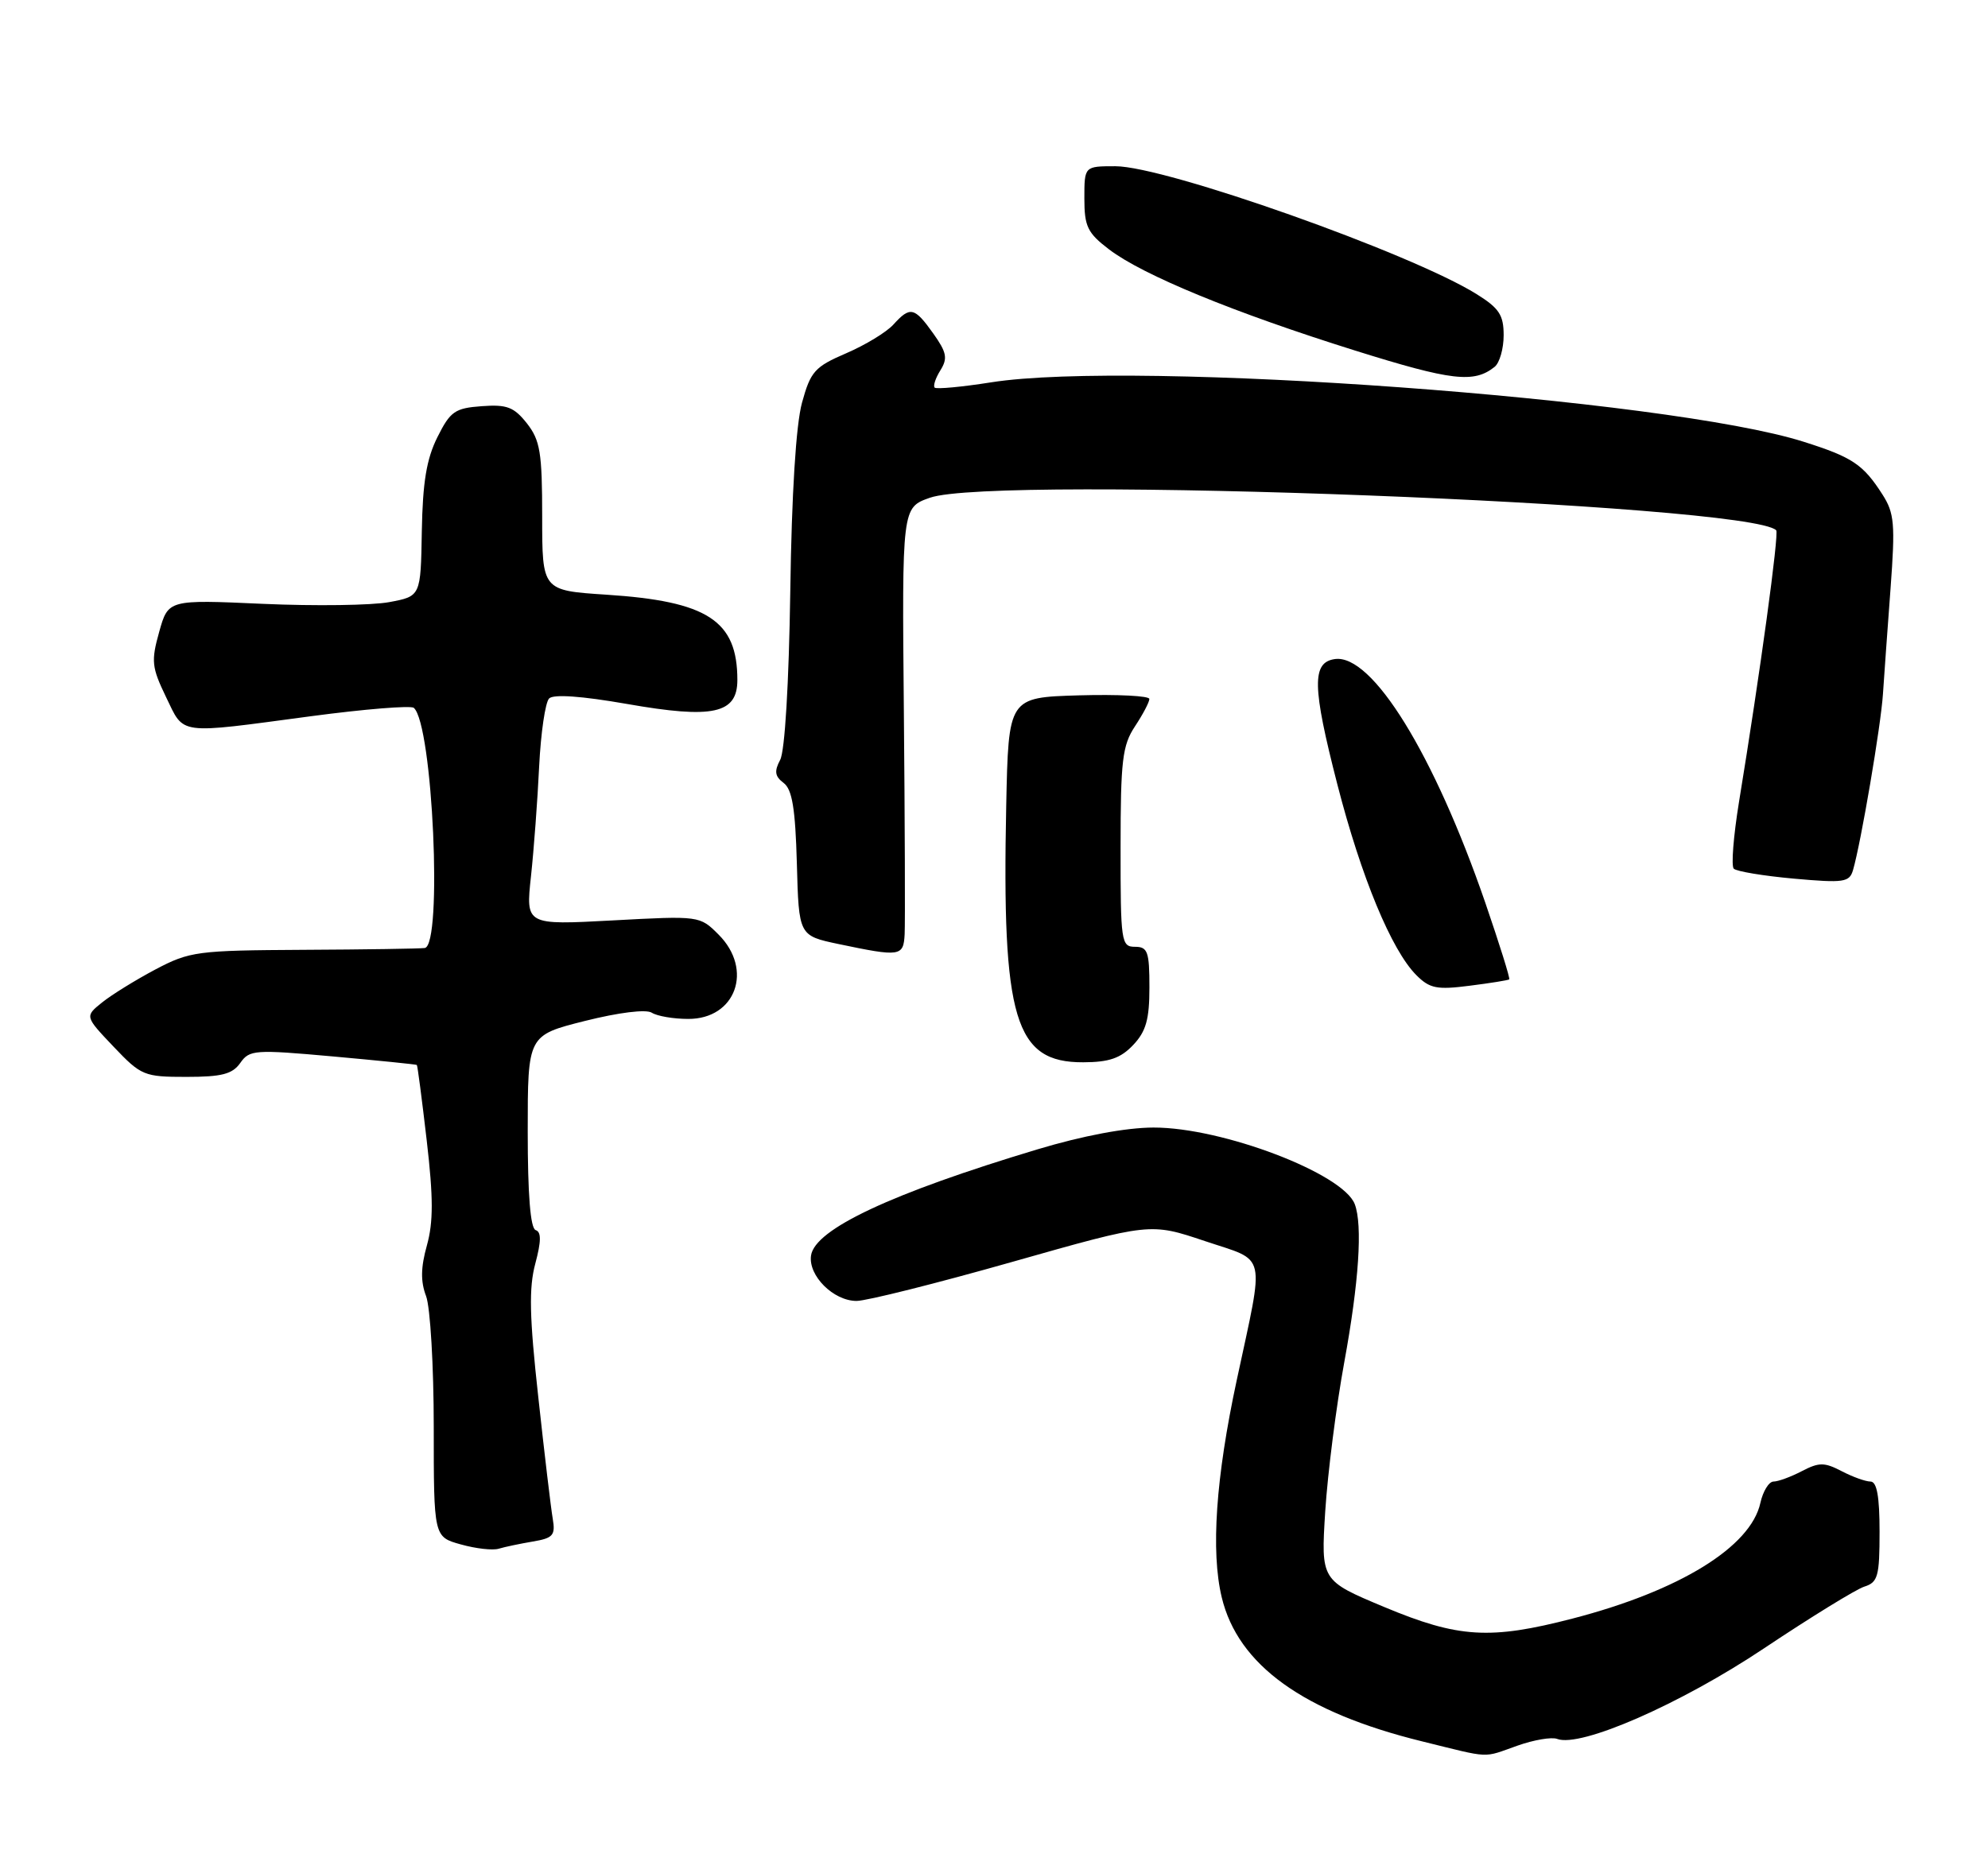 <?xml version="1.0" encoding="UTF-8" standalone="no"?>
<!DOCTYPE svg PUBLIC "-//W3C//DTD SVG 1.1//EN" "http://www.w3.org/Graphics/SVG/1.1/DTD/svg11.dtd" >
<svg xmlns="http://www.w3.org/2000/svg" xmlns:xlink="http://www.w3.org/1999/xlink" version="1.1" viewBox="0 0 275 256">
 <g >
 <path fill="currentColor"
d=" M 209.89 241.54 C 212.17 240.73 214.65 240.31 215.40 240.60 C 218.64 241.84 232.48 235.78 244.03 228.06 C 250.50 223.74 256.74 219.90 257.89 219.53 C 259.77 218.94 260.00 218.10 260.00 211.93 C 260.00 207.06 259.63 205.00 258.75 204.99 C 258.06 204.99 256.26 204.34 254.75 203.55 C 252.36 202.31 251.64 202.31 249.25 203.55 C 247.74 204.34 245.97 204.99 245.33 204.99 C 244.69 205.00 243.87 206.33 243.51 207.96 C 242.17 214.04 232.32 220.11 217.56 223.94 C 206.12 226.91 201.74 226.64 191.46 222.34 C 182.72 218.68 182.72 218.68 183.32 209.09 C 183.66 203.82 184.84 194.55 185.95 188.50 C 187.98 177.43 188.51 169.49 187.40 166.60 C 185.77 162.35 169.06 155.99 159.57 156.01 C 155.74 156.02 149.82 157.13 143.50 159.03 C 123.32 165.10 112.71 170.07 112.19 173.72 C 111.79 176.50 115.29 180.00 118.49 180.00 C 119.85 180.00 129.56 177.57 140.05 174.59 C 159.12 169.18 159.12 169.18 166.68 171.72 C 175.35 174.63 174.95 172.88 171.07 191.00 C 168.18 204.47 167.48 214.65 169.00 221.00 C 171.25 230.39 180.32 236.91 196.72 240.94 C 206.38 243.32 205.02 243.26 209.89 241.54 Z  M 73.70 213.29 C 76.51 212.82 76.85 212.43 76.46 210.13 C 76.21 208.68 75.31 201.11 74.46 193.30 C 73.23 182.15 73.15 178.17 74.05 174.83 C 74.87 171.75 74.89 170.46 74.10 170.20 C 73.37 169.96 73.00 165.30 73.00 156.54 C 73.00 143.25 73.00 143.25 80.91 141.26 C 85.61 140.08 89.37 139.62 90.16 140.12 C 90.90 140.59 93.16 140.98 95.19 140.98 C 101.78 141.01 104.25 134.16 99.40 129.31 C 96.80 126.71 96.77 126.70 84.76 127.35 C 72.72 128.00 72.72 128.00 73.45 121.25 C 73.85 117.54 74.36 110.70 74.58 106.05 C 74.81 101.41 75.43 97.17 75.96 96.64 C 76.57 96.03 80.43 96.30 86.73 97.40 C 98.61 99.49 102.00 98.76 102.00 94.09 C 102.00 85.86 97.89 83.19 83.85 82.28 C 75.00 81.70 75.00 81.70 75.00 71.49 C 75.00 62.60 74.72 60.92 72.89 58.58 C 71.10 56.32 70.13 55.94 66.64 56.20 C 62.93 56.47 62.29 56.91 60.50 60.50 C 59.00 63.51 58.47 66.73 58.35 73.50 C 58.20 82.50 58.20 82.50 53.85 83.31 C 51.46 83.76 43.60 83.87 36.39 83.55 C 23.27 82.96 23.27 82.96 22.02 87.43 C 20.89 91.47 20.98 92.32 22.97 96.45 C 25.54 101.75 24.36 101.59 43.00 99.10 C 50.42 98.11 56.83 97.59 57.24 97.94 C 59.86 100.20 61.25 130.83 58.75 131.17 C 58.06 131.26 50.53 131.38 42.00 131.42 C 27.25 131.50 26.26 131.63 21.49 134.14 C 18.74 135.60 15.41 137.66 14.11 138.71 C 11.73 140.63 11.73 140.63 15.71 144.82 C 19.53 148.84 19.93 149.00 25.79 149.00 C 30.68 149.00 32.15 148.62 33.24 147.07 C 34.51 145.25 35.23 145.20 46.04 146.17 C 52.35 146.74 57.57 147.27 57.66 147.35 C 57.76 147.43 58.37 152.14 59.03 157.81 C 59.95 165.74 59.95 169.09 59.05 172.33 C 58.20 175.37 58.17 177.31 58.94 179.33 C 59.52 180.87 60.00 189.00 60.00 197.39 C 60.00 212.65 60.00 212.65 63.75 213.69 C 65.81 214.27 68.17 214.54 69.00 214.28 C 69.83 214.03 71.94 213.59 73.70 213.29 Z  M 156.75 144.59 C 158.53 142.71 159.00 141.06 159.00 136.61 C 159.00 131.67 158.76 131.00 157.00 131.00 C 155.10 131.00 155.00 130.34 155.01 117.25 C 155.01 105.21 155.26 103.13 157.00 100.50 C 158.09 98.85 158.99 97.15 158.99 96.71 C 159.00 96.28 154.61 96.06 149.25 96.21 C 139.50 96.50 139.50 96.50 139.19 111.50 C 138.58 141.04 140.37 147.02 149.84 146.98 C 153.43 146.97 155.02 146.42 156.75 144.59 Z  M 208.77 135.51 C 208.92 135.39 207.42 130.62 205.46 124.90 C 198.37 104.33 189.81 90.46 184.65 91.19 C 181.45 91.65 181.51 94.97 184.99 108.51 C 188.29 121.35 192.49 131.49 195.93 134.93 C 197.77 136.77 198.77 136.97 203.28 136.39 C 206.15 136.03 208.62 135.63 208.77 135.51 Z  M 125.14 129.25 C 125.22 127.74 125.17 113.84 125.03 98.37 C 124.77 70.23 124.77 70.23 128.63 68.87 C 137.65 65.68 242.03 69.70 245.70 73.37 C 246.12 73.79 243.48 93.11 240.55 111.00 C 239.79 115.67 239.46 119.81 239.83 120.19 C 240.20 120.57 243.94 121.19 248.14 121.57 C 255.09 122.19 255.83 122.08 256.33 120.38 C 257.43 116.60 260.19 100.38 260.47 96.00 C 260.64 93.53 261.10 86.96 261.52 81.42 C 262.18 72.49 262.05 71.00 260.40 68.42 C 257.73 64.25 256.25 63.26 249.49 61.12 C 230.66 55.15 157.01 49.76 137.11 52.90 C 133.05 53.54 129.53 53.87 129.29 53.63 C 129.06 53.39 129.41 52.31 130.09 51.23 C 131.12 49.57 130.96 48.76 129.09 46.13 C 126.49 42.48 125.90 42.35 123.58 44.91 C 122.63 45.96 119.70 47.74 117.05 48.88 C 112.70 50.75 112.13 51.39 110.94 55.72 C 110.11 58.76 109.51 68.28 109.32 81.81 C 109.13 94.56 108.57 103.93 107.92 105.14 C 107.08 106.72 107.19 107.42 108.40 108.33 C 109.58 109.22 110.02 111.86 110.23 119.48 C 110.50 129.46 110.50 129.46 116.00 130.62 C 124.54 132.41 124.98 132.35 125.14 129.25 Z  M 206.75 50.76 C 207.44 50.21 208.00 48.24 208.00 46.39 C 208.00 43.58 207.38 42.64 204.25 40.69 C 195.18 35.03 161.20 23.00 154.29 23.00 C 150.00 23.00 150.00 23.00 150.00 27.45 C 150.00 31.34 150.43 32.23 153.42 34.51 C 158.11 38.08 170.71 43.26 187.47 48.51 C 200.82 52.69 203.89 53.05 206.75 50.76 Z "/>
</g>
</svg>